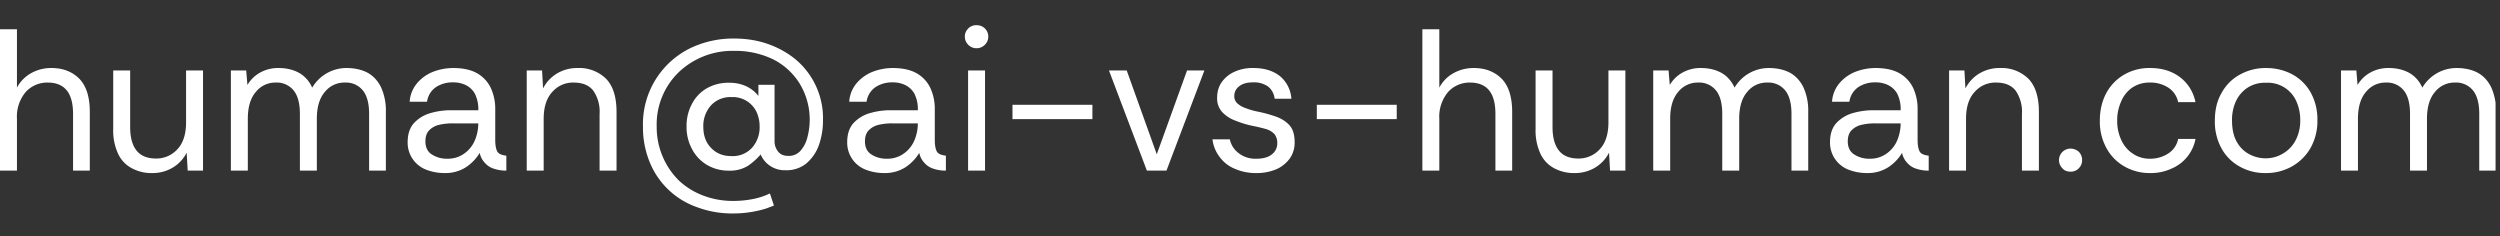 <svg viewBox="0 0 423 40" xmlns="http://www.w3.org/2000/svg" xml:space="preserve" style="fill-rule:evenodd;clip-rule:evenodd;stroke-linejoin:round;stroke-miterlimit:2"><rect x="0" y="0" width="423" height="40" fill="#333333" stroke="none"/><g id="ArtBoard1" transform="scale(.563 .03)"><path style="fill:none" d="M0 0h750v1334H0z"/><clipPath id="_clip1"><path d="M0 0h750v1334H0z"/></clipPath><g clip-path="url('#_clip1')"><path d="M.069 0v-.7h.084v.289a.176.176 0 0 1 .071-.072.203.203 0 0 1 .1-.025c.057 0 .103.018.138.053.035.036.052.091.052.165V0H.431v-.281c0-.051-.01-.09-.031-.116C.379-.423.347-.436.306-.436a.144.144 0 0 0-.109.046.189.189 0 0 0-.044.133V0H.069Z" style="fill:#fff;fill-rule:nonzero" transform="matrix(60.651 0 0 1139.186 -4.185 962.364)"/><path d="M.251.012A.204.204 0 0 1 .15-.012a.154.154 0 0 1-.068-.072.273.273 0 0 1-.024-.122v-.29h.084v.281c0 .051.011.09.032.116.021.026.053.039.096.039a.14.14 0 0 0 .107-.047c.028-.03.042-.075.042-.132v-.257h.084V0H.427L.422-.089a.182.182 0 0 1-.069.074.194.194 0 0 1-.102.027Z" style="fill:#fff;fill-rule:nonzero" transform="matrix(60.651 0 0 1139.186 30.507 962.364)"/><path d="M.069 0v-.496h.076l.006.072a.166.166 0 0 1 .064-.062.182.182 0 0 1 .09-.022c.039 0 .073.008.102.024.028.016.05.04.065.073a.197.197 0 0 1 .17-.097c.04 0 .075.008.104.023.029.016.051.04.067.072a.28.28 0 0 1 .024.123V0H.754v-.281c0-.051-.01-.09-.031-.116a.107.107 0 0 0-.089-.039.123.123 0 0 0-.099.046c-.027.031-.04.076-.04.133V0H.411v-.281c0-.051-.01-.09-.031-.116a.107.107 0 0 0-.089-.039.123.123 0 0 0-.098.046c-.027.031-.04.076-.04.133V0H.069Z" style="fill:#fff;fill-rule:nonzero" transform="matrix(60.651 0 0 1139.186 65.2 962.364)"/><path d="M.234.012a.252.252 0 0 1-.093-.017.143.143 0 0 1-.091-.136c0-.039.01-.07.03-.093a.177.177 0 0 1 .08-.05.362.362 0 0 1 .106-.015H.4a.17.17 0 0 0-.017-.082.105.105 0 0 0-.046-.043.14.14 0 0 0-.062-.013.15.15 0 0 0-.084.023.105.105 0 0 0-.045.073H.06a.157.157 0 0 1 .036-.091.199.199 0 0 1 .079-.057.278.278 0 0 1 .1-.019c.05 0 .09.009.121.027a.165.165 0 0 1 .067.074.245.245 0 0 1 .021.102v.152c0 .025.003.043.009.056.006.013.021.02.046.023V0a.189.189 0 0 1-.06-.009.096.096 0 0 1-.045-.028.1.1 0 0 1-.027-.051.22.22 0 0 1-.068.071.188.188 0 0 1-.105.029Zm.013-.071a.138.138 0 0 0 .084-.026.152.152 0 0 0 .052-.065A.216.216 0 0 0 .4-.233v-.001H.273a.284.284 0 0 0-.066.007.101.101 0 0 0-.05.027c-.013.013-.019.032-.019.055 0 .03.011.052.032.065a.136.136 0 0 0 .077.021Z" style="fill:#fff;fill-rule:nonzero" transform="matrix(60.651 0 0 1139.186 119.482 962.364)"/><path d="M.069 0v-.496h.076l.005.089a.182.182 0 0 1 .069-.074.194.194 0 0 1 .102-.027.19.19 0 0 1 .141.053c.035.036.052.091.052.165V0H.43v-.281a.182.182 0 0 0-.032-.116C.377-.423.345-.436.302-.436a.136.136 0 0 0-.106.046c-.029.031-.043.076-.043.133V0H.069Z" style="fill:#fff;fill-rule:nonzero" transform="matrix(60.651 0 0 1139.186 154.114 962.364)"/><path d="M.519.212A.495.495 0 0 1 .34.181a.392.392 0 0 1-.235-.224.45.45 0 0 1-.033-.175.418.418 0 0 1 .274-.405.492.492 0 0 1 .177-.031c.061 0 .118.009.171.028.053.019.1.046.141.081a.38.38 0 0 1 .129.297.366.366 0 0 1-.02.121.214.214 0 0 1-.062.091.156.156 0 0 1-.105.034.129.129 0 0 1-.122-.078.326.326 0 0 1-.061.055A.167.167 0 0 1 .498 0a.207.207 0 0 1-.11-.029.196.196 0 0 1-.073-.078.226.226 0 0 1-.027-.112.23.23 0 0 1 .027-.112.19.19 0 0 1 .074-.077.216.216 0 0 1 .11-.027.2.2 0 0 1 .082.016.168.168 0 0 1 .063.049v-.055h.08v.278a.08.08 0 0 0 .018.053c.011.014.028.021.049.021A.077.077 0 0 0 .854-.1a.158.158 0 0 0 .033-.066.343.343 0 0 0-.038-.264.328.328 0 0 0-.132-.121.432.432 0 0 0-.194-.042.386.386 0 0 0-.273.105.36.36 0 0 0-.11.27.372.372 0 0 0 .111.268.365.365 0 0 0 .121.074.413.413 0 0 0 .147.026.504.504 0 0 0 .096-.009.347.347 0 0 0 .086-.028l.02.06-.04.015a.554.554 0 0 1-.162.024ZM.51-.072a.129.129 0 0 0 .104-.043.152.152 0 0 0 .036-.103.167.167 0 0 0-.017-.076.13.13 0 0 0-.123-.07.13.13 0 0 0-.101.041.152.152 0 0 0-.038.105c0 .045.013.08.039.106.026.027.059.04.1.04Z" style="fill:#fff;fill-rule:nonzero" transform="matrix(60.651 0 0 1139.186 188.867 962.364)"/><path d="M.234.012a.252.252 0 0 1-.093-.017.143.143 0 0 1-.091-.136c0-.039.01-.07.03-.093a.177.177 0 0 1 .08-.05.362.362 0 0 1 .106-.015H.4a.17.17 0 0 0-.017-.082.105.105 0 0 0-.046-.043.14.14 0 0 0-.062-.013.15.15 0 0 0-.084.023.105.105 0 0 0-.045.073H.06a.157.157 0 0 1 .036-.091.199.199 0 0 1 .079-.057.278.278 0 0 1 .1-.019c.05 0 .09.009.121.027a.165.165 0 0 1 .067.074.245.245 0 0 1 .021.102v.152c0 .025.003.043.009.056.006.013.021.02.046.023V0a.189.189 0 0 1-.06-.009.096.096 0 0 1-.045-.028.1.1 0 0 1-.027-.051.22.22 0 0 1-.068.071.188.188 0 0 1-.105.029Zm.013-.071a.138.138 0 0 0 .084-.026.152.152 0 0 0 .052-.065A.216.216 0 0 0 .4-.233v-.001H.273a.284.284 0 0 0-.066.007.101.101 0 0 0-.05.027c-.013.013-.019.032-.019.055 0 .03.011.052.032.065a.136.136 0 0 0 .077.021Z" style="fill:#fff;fill-rule:nonzero" transform="matrix(60.651 0 0 1139.186 251.58 962.364)"/><path d="M.12-.606a.055.055 0 0 1-.041-.017.055.055 0 0 1-.017-.041c0-.016.006-.029.017-.04A.054.054 0 0 1 .12-.72c.016 0 .03.005.041.016a.054.054 0 0 1 .017.04c0 .017-.006.03-.017.041a.057.057 0 0 1-.041.017ZM.078 0v-.496h.084V0H.078Z" style="fill:#fff;fill-rule:nonzero" transform="matrix(60.651 0 0 1139.186 286.211 962.364)"/><path style="fill:#fff;fill-rule:nonzero" d="M.059-.326h.396v.071H.059z" transform="matrix(60.651 0 0 1139.186 300.707 962.364)"/><path d="M.212 0 .024-.496h.088l.149.415.15-.415h.086L.309 0H.212Z" style="fill:#fff;fill-rule:nonzero" transform="matrix(60.651 0 0 1139.186 331.82 962.364)"/><path d="M.259.012a.257.257 0 0 1-.106-.021.175.175 0 0 1-.075-.058.177.177 0 0 1-.036-.088h.086a.113.113 0 0 0 .042.067.133.133 0 0 0 .09.029c.035 0 .061-.008.078-.023a.067.067 0 0 0 .025-.053.07.07 0 0 0-.014-.046.096.096 0 0 0-.042-.025C.288-.211.266-.217.239-.222a.484.484 0 0 1-.082-.025.17.17 0 0 1-.066-.042.1.1 0 0 1-.026-.071c0-.029.007-.055.022-.077A.155.155 0 0 1 .15-.489a.215.215 0 0 1 .095-.019c.053 0 .096.013.13.039a.16.16 0 0 1 .058.113H.35a.09.09 0 0 0-.032-.06.12.12 0 0 0-.074-.021c-.03 0-.053.006-.069.019a.059.059 0 0 0-.025.05c0 .013.005.025.014.034a.12.12 0 0 0 .041.024.358.358 0 0 0 .062.018.662.662 0 0 1 .091.025c.027.01.049.024.066.043.017.019.025.047.025.082a.135.135 0 0 1-.022.079.163.163 0 0 1-.066.055.247.247 0 0 1-.102.02Z" style="fill:#fff;fill-rule:nonzero" transform="matrix(60.651 0 0 1139.186 361.843 962.364)"/><path style="fill:#fff;fill-rule:nonzero" d="M.059-.326h.396v.071H.059z" transform="matrix(60.651 0 0 1139.186 392.168 962.364)"/><path d="M.069 0v-.7h.084v.289a.176.176 0 0 1 .071-.072.203.203 0 0 1 .1-.025c.057 0 .103.018.138.053.035.036.052.091.052.165V0H.431v-.281c0-.051-.01-.09-.031-.116C.379-.423.347-.436.306-.436a.144.144 0 0 0-.109.046.189.189 0 0 0-.044.133V0H.069Z" style="fill:#fff;fill-rule:nonzero" transform="matrix(60.651 0 0 1139.186 423.282 962.364)"/><path d="M.251.012A.204.204 0 0 1 .15-.012a.154.154 0 0 1-.068-.072.273.273 0 0 1-.024-.122v-.29h.084v.281c0 .051.011.09.032.116.021.026.053.039.096.039a.14.14 0 0 0 .107-.047c.028-.03.042-.075.042-.132v-.257h.084V0H.427L.422-.089a.182.182 0 0 1-.069.074.194.194 0 0 1-.102.027Z" style="fill:#fff;fill-rule:nonzero" transform="matrix(60.651 0 0 1139.186 457.974 962.364)"/><path d="M.069 0v-.496h.076l.006.072a.166.166 0 0 1 .064-.062.182.182 0 0 1 .09-.022c.039 0 .073.008.102.024.028.016.05.04.065.073a.197.197 0 0 1 .17-.097c.04 0 .075.008.104.023.029.016.051.04.067.072a.28.28 0 0 1 .024.123V0H.754v-.281c0-.051-.01-.09-.031-.116a.107.107 0 0 0-.089-.039.123.123 0 0 0-.099.046c-.027.031-.04.076-.04.133V0H.411v-.281c0-.051-.01-.09-.031-.116a.107.107 0 0 0-.089-.039.123.123 0 0 0-.098.046c-.027.031-.04.076-.04.133V0H.069Z" style="fill:#fff;fill-rule:nonzero" transform="matrix(60.651 0 0 1139.186 492.665 962.364)"/><path d="M.234.012a.252.252 0 0 1-.093-.017.143.143 0 0 1-.091-.136c0-.039.01-.07.03-.093a.177.177 0 0 1 .08-.05.362.362 0 0 1 .106-.015H.4a.17.17 0 0 0-.017-.082.105.105 0 0 0-.046-.043.14.14 0 0 0-.062-.013.15.15 0 0 0-.084.023.105.105 0 0 0-.045.073H.06a.157.157 0 0 1 .036-.091.199.199 0 0 1 .079-.057.278.278 0 0 1 .1-.019c.05 0 .09.009.121.027a.165.165 0 0 1 .067.074.245.245 0 0 1 .021.102v.152c0 .025.003.043.009.056.006.013.021.02.046.023V0a.189.189 0 0 1-.06-.009.096.096 0 0 1-.045-.028.1.1 0 0 1-.027-.051.22.22 0 0 1-.068.071.188.188 0 0 1-.105.029Zm.013-.071a.138.138 0 0 0 .084-.026.152.152 0 0 0 .052-.065A.216.216 0 0 0 .4-.233v-.001H.273a.284.284 0 0 0-.066.007.101.101 0 0 0-.05.027c-.013.013-.019.032-.019.055 0 .03.011.052.032.065a.136.136 0 0 0 .077.021Z" style="fill:#fff;fill-rule:nonzero" transform="matrix(60.651 0 0 1139.186 546.948 962.364)"/><path d="M.069 0v-.496h.076l.005.089a.182.182 0 0 1 .069-.074.194.194 0 0 1 .102-.027.19.19 0 0 1 .141.053c.035.036.052.091.052.165V0H.43v-.281a.182.182 0 0 0-.032-.116C.377-.423.345-.436.302-.436a.136.136 0 0 0-.106.046c-.029.031-.043.076-.043.133V0H.069Z" style="fill:#fff;fill-rule:nonzero" transform="matrix(60.651 0 0 1139.186 581.58 962.364)"/><path d="M.098.005C.081.005.067 0 .057-.012a.057.057 0 0 1 .041-.097.06.06 0 0 1 .041.016.056.056 0 0 1 .016.041.054.054 0 0 1-.016.04.053.053 0 0 1-.041.017Z" style="fill:#fff;fill-rule:nonzero" transform="matrix(60.651 0 0 1139.186 616.334 962.364)"/><path d="M.297.012A.251.251 0 0 1 .171-.02a.232.232 0 0 1-.09-.091.272.272 0 0 1-.033-.137c0-.051.011-.097.032-.136a.233.233 0 0 1 .088-.091.248.248 0 0 1 .129-.033c.059 0 .108.015.149.046.04.031.065.072.076.123H.436a.112.112 0 0 0-.049-.072.161.161 0 0 0-.091-.025.151.151 0 0 0-.089.026.155.155 0 0 0-.054.069.224.224 0 0 0-.019.093.22.22 0 0 0 .021.098.159.159 0 0 0 .058.067.147.147 0 0 0 .083.024.162.162 0 0 0 .091-.026.11.11 0 0 0 .049-.072h.086a.199.199 0 0 1-.119.147.242.242 0 0 1-.106.022Z" style="fill:#fff;fill-rule:nonzero" transform="matrix(60.651 0 0 1139.186 628.161 962.364)"/><path d="M.298.012a.255.255 0 0 1-.125-.031.229.229 0 0 1-.091-.089.273.273 0 0 1-.034-.141c0-.053.011-.098.034-.137a.225.225 0 0 1 .091-.09.262.262 0 0 1 .129-.032c.046 0 .088.01.127.03.038.02.069.049.092.088a.273.273 0 0 1 .035.141.27.27 0 0 1-.033.135.244.244 0 0 1-.091.092.26.26 0 0 1-.134.034Zm0-.073a.164.164 0 0 0 .088-.024.162.162 0 0 0 .062-.065.207.207 0 0 0 .023-.099.226.226 0 0 0-.02-.096.155.155 0 0 0-.15-.09.158.158 0 0 0-.092.025.162.162 0 0 0-.057.067.22.22 0 0 0-.019.094c0 .044.008.08.024.107a.151.151 0 0 0 .062.061c.025.013.052.02.079.02Z" style="fill:#fff;fill-rule:nonzero" transform="matrix(60.651 0 0 1139.186 662.731 962.364)"/><path d="M.069 0v-.496h.076l.006.072a.166.166 0 0 1 .064-.062.182.182 0 0 1 .09-.022c.039 0 .073.008.102.024.028.016.05.04.065.073a.197.197 0 0 1 .17-.097c.04 0 .075.008.104.023.029.016.051.04.067.072a.28.28 0 0 1 .024.123V0H.754v-.281c0-.051-.01-.09-.031-.116a.107.107 0 0 0-.089-.039.123.123 0 0 0-.099.046c-.027.031-.04.076-.04.133V0H.411v-.281c0-.051-.01-.09-.031-.116a.107.107 0 0 0-.089-.039.123.123 0 0 0-.098.046c-.027.031-.04.076-.04.133V0H.069Z" style="fill:#fff;fill-rule:nonzero" transform="matrix(60.651 0 0 1139.186 699.365 962.364)"/></g></g></svg>